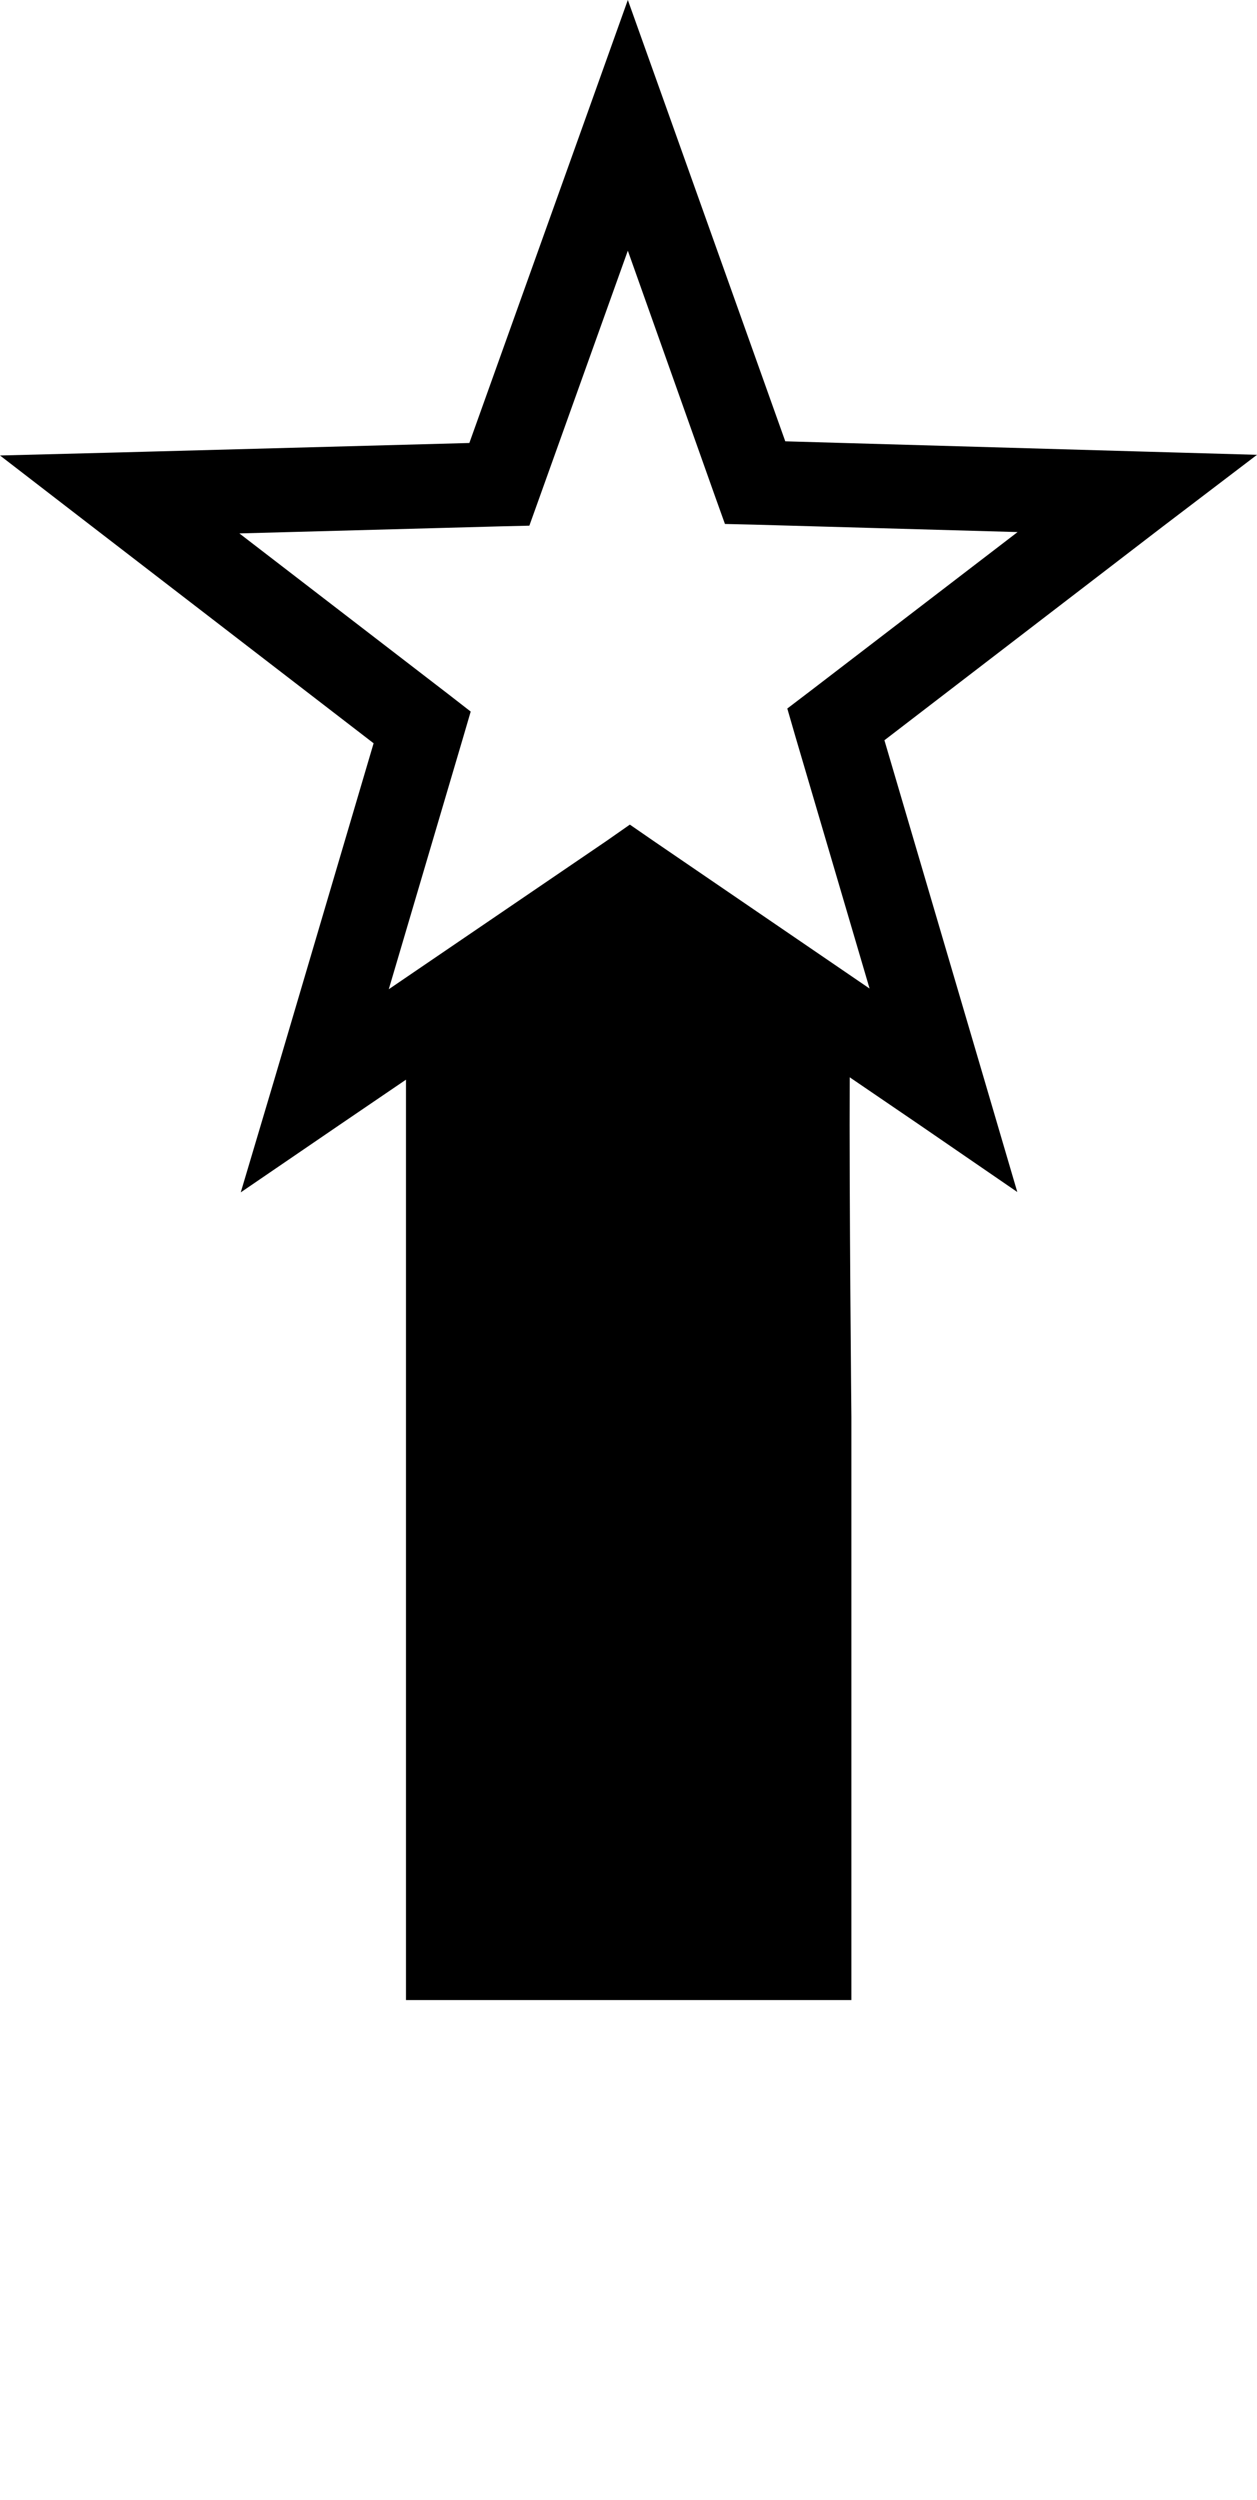<svg xmlns="http://www.w3.org/2000/svg" version="1.0" viewBox="0 0 50.31 100">
    <path d="M25.128 0l-1.592 4.453-4.751 13.266-14.035.378-4.75.122 3.765 2.901 11.188 8.61-3.967 13.428-1.35 4.535 3.914-2.672 2.699-1.836V80h17.827V56.68s-.09-8.969-.067-13.59l2.793 1.903 3.914 2.686-1.337-4.548-3.981-13.522 11.134-8.543 3.778-2.874-4.75-.135-14.13-.405-4.71-13.2L25.129 0zm0 10.027l3.495 9.838.392 1.093 1.16.027 10.553.297-8.313 6.37-.904.688.324 1.12 2.969 10.081-8.637-5.897-.958-.661-.945.66-8.704 5.925 2.955-10 .324-1.106-.904-.702-8.354-6.424 10.46-.283 1.146-.027.392-1.093 3.549-9.906z"/>
</svg>
